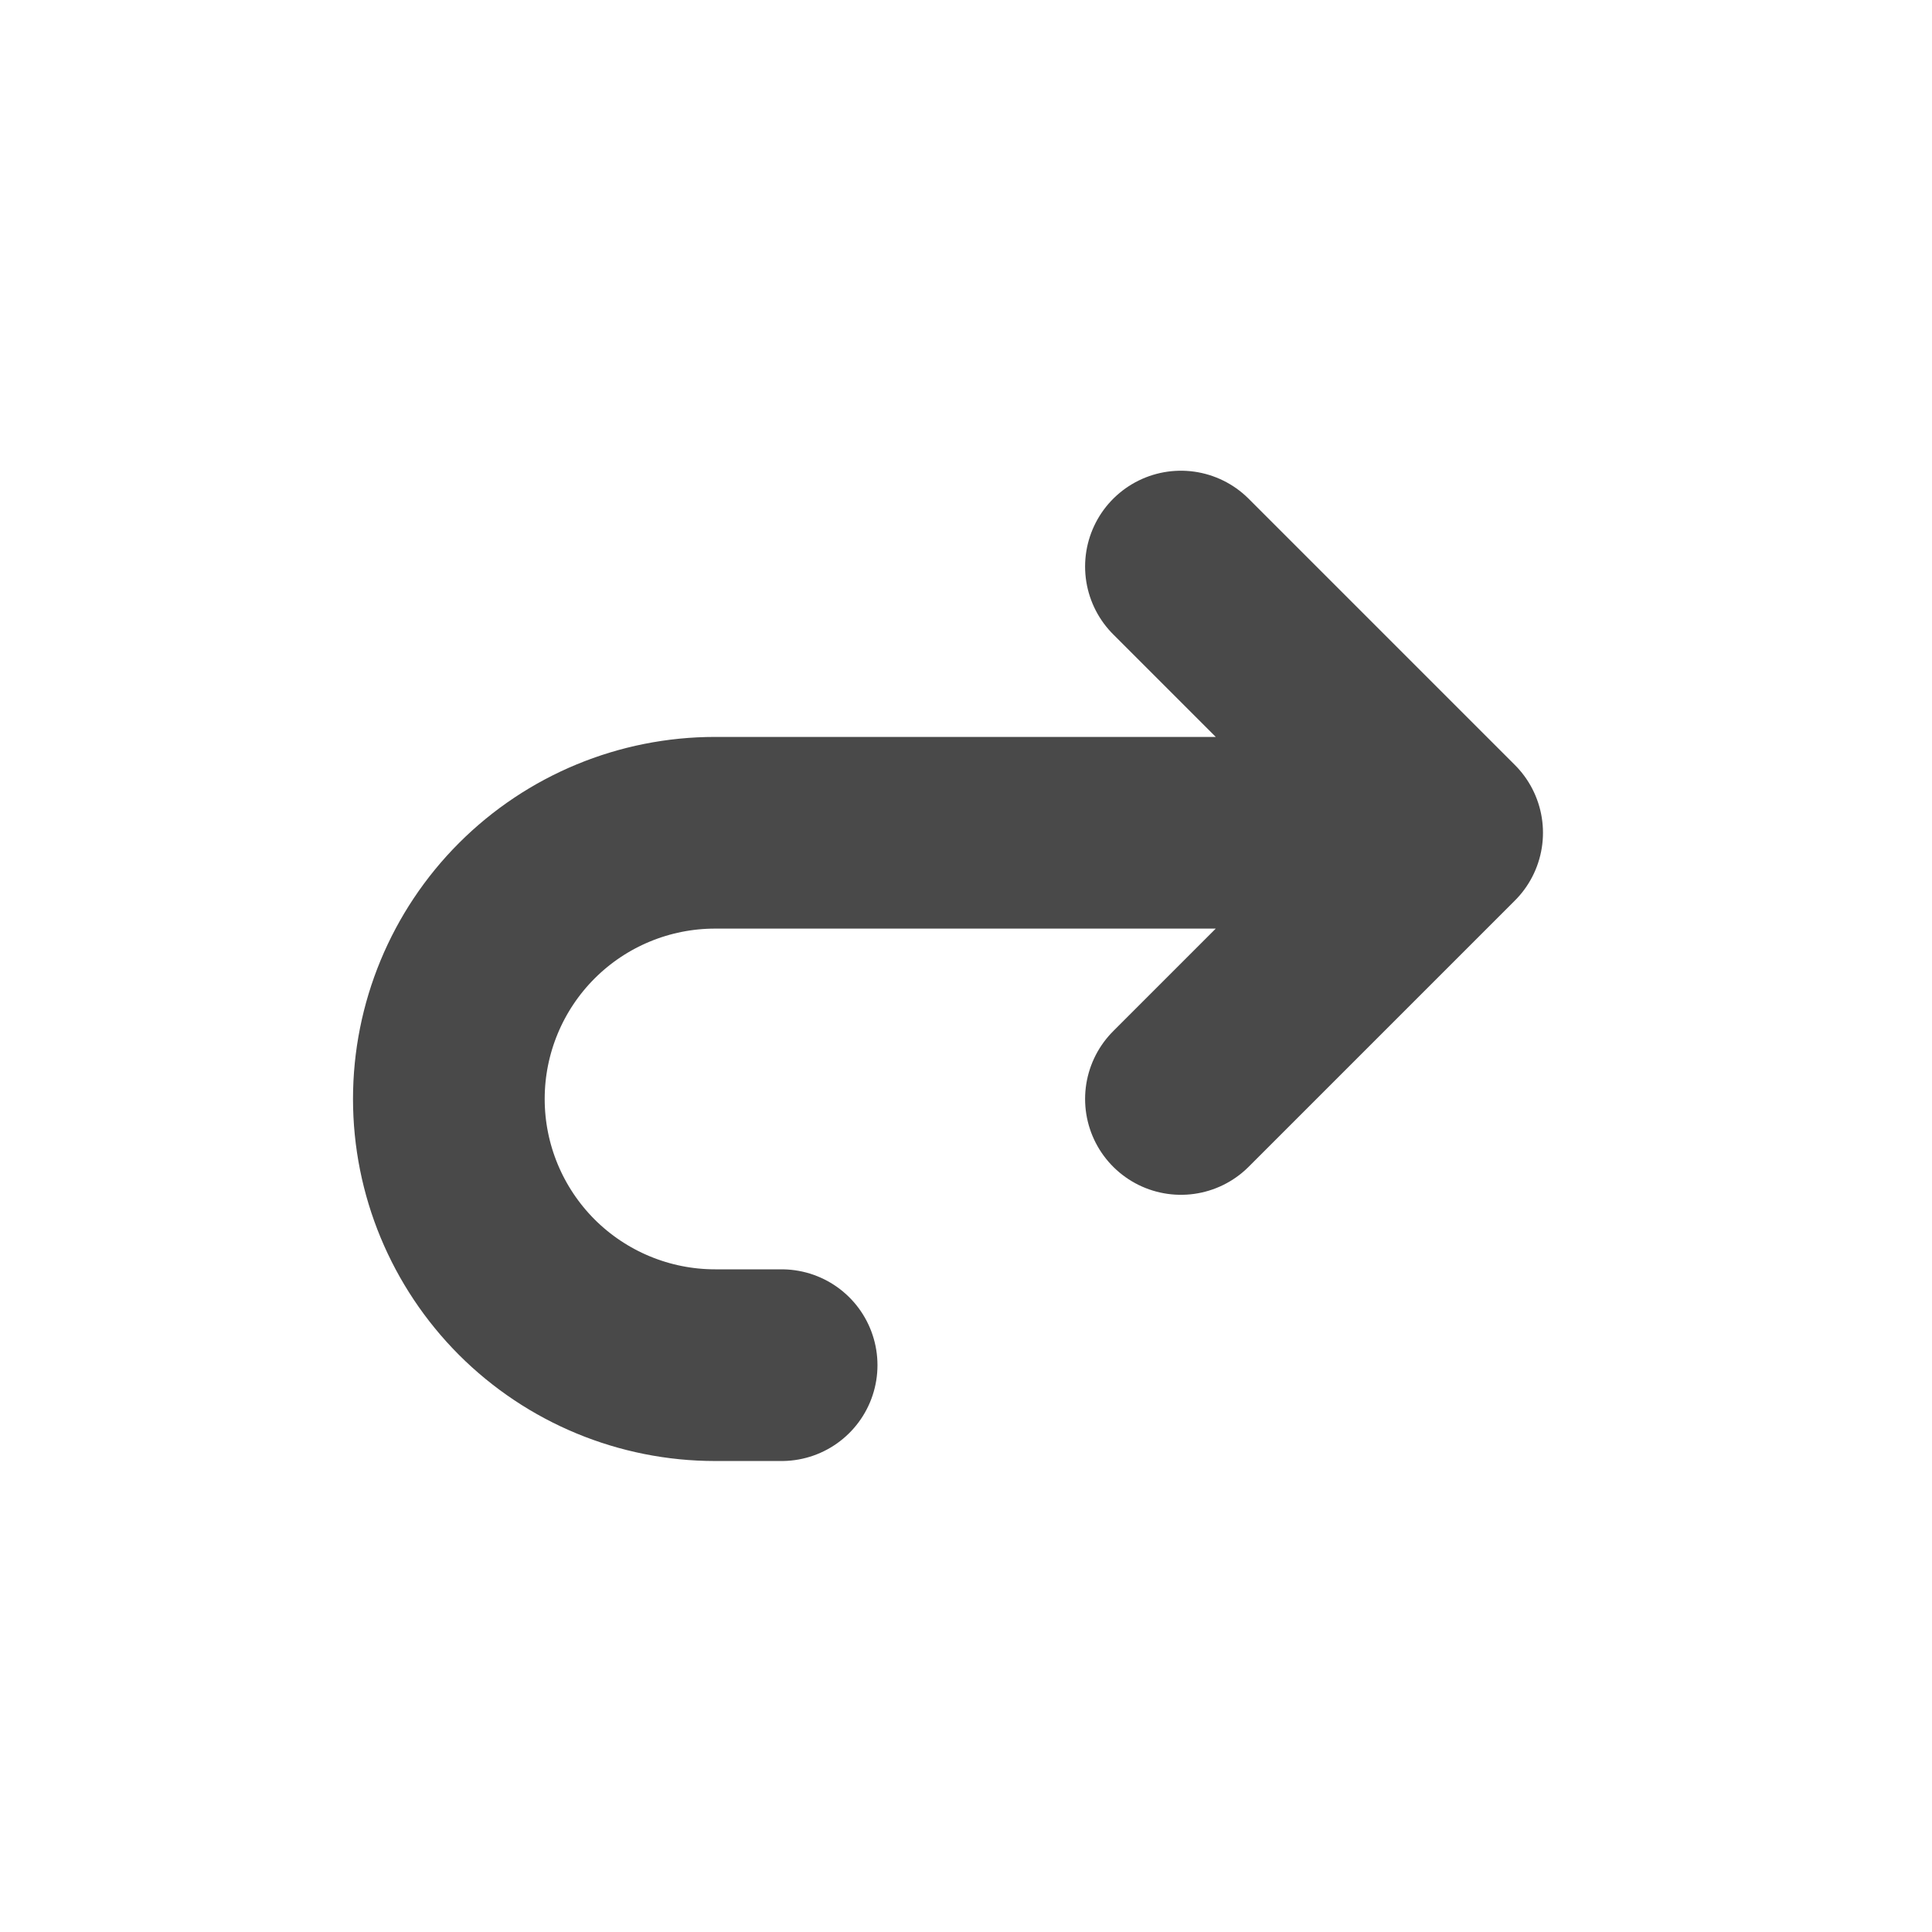 <svg width="28" height="28" viewBox="0 0 28 28" fill="none" xmlns="http://www.w3.org/2000/svg">
<path d="M17.115 15.927L20.973 12.069L17.115 8.211M20.973 12.069H10.363C9.34 12.069 8.359 12.475 7.635 13.199C6.912 13.922 6.505 14.904 6.505 15.927C6.505 16.95 6.912 17.931 7.635 18.655C8.359 19.378 9.34 19.785 10.363 19.785H11.328" stroke="#494949" stroke-width="2.778" stroke-linecap="round" stroke-linejoin="round"/>
</svg>
